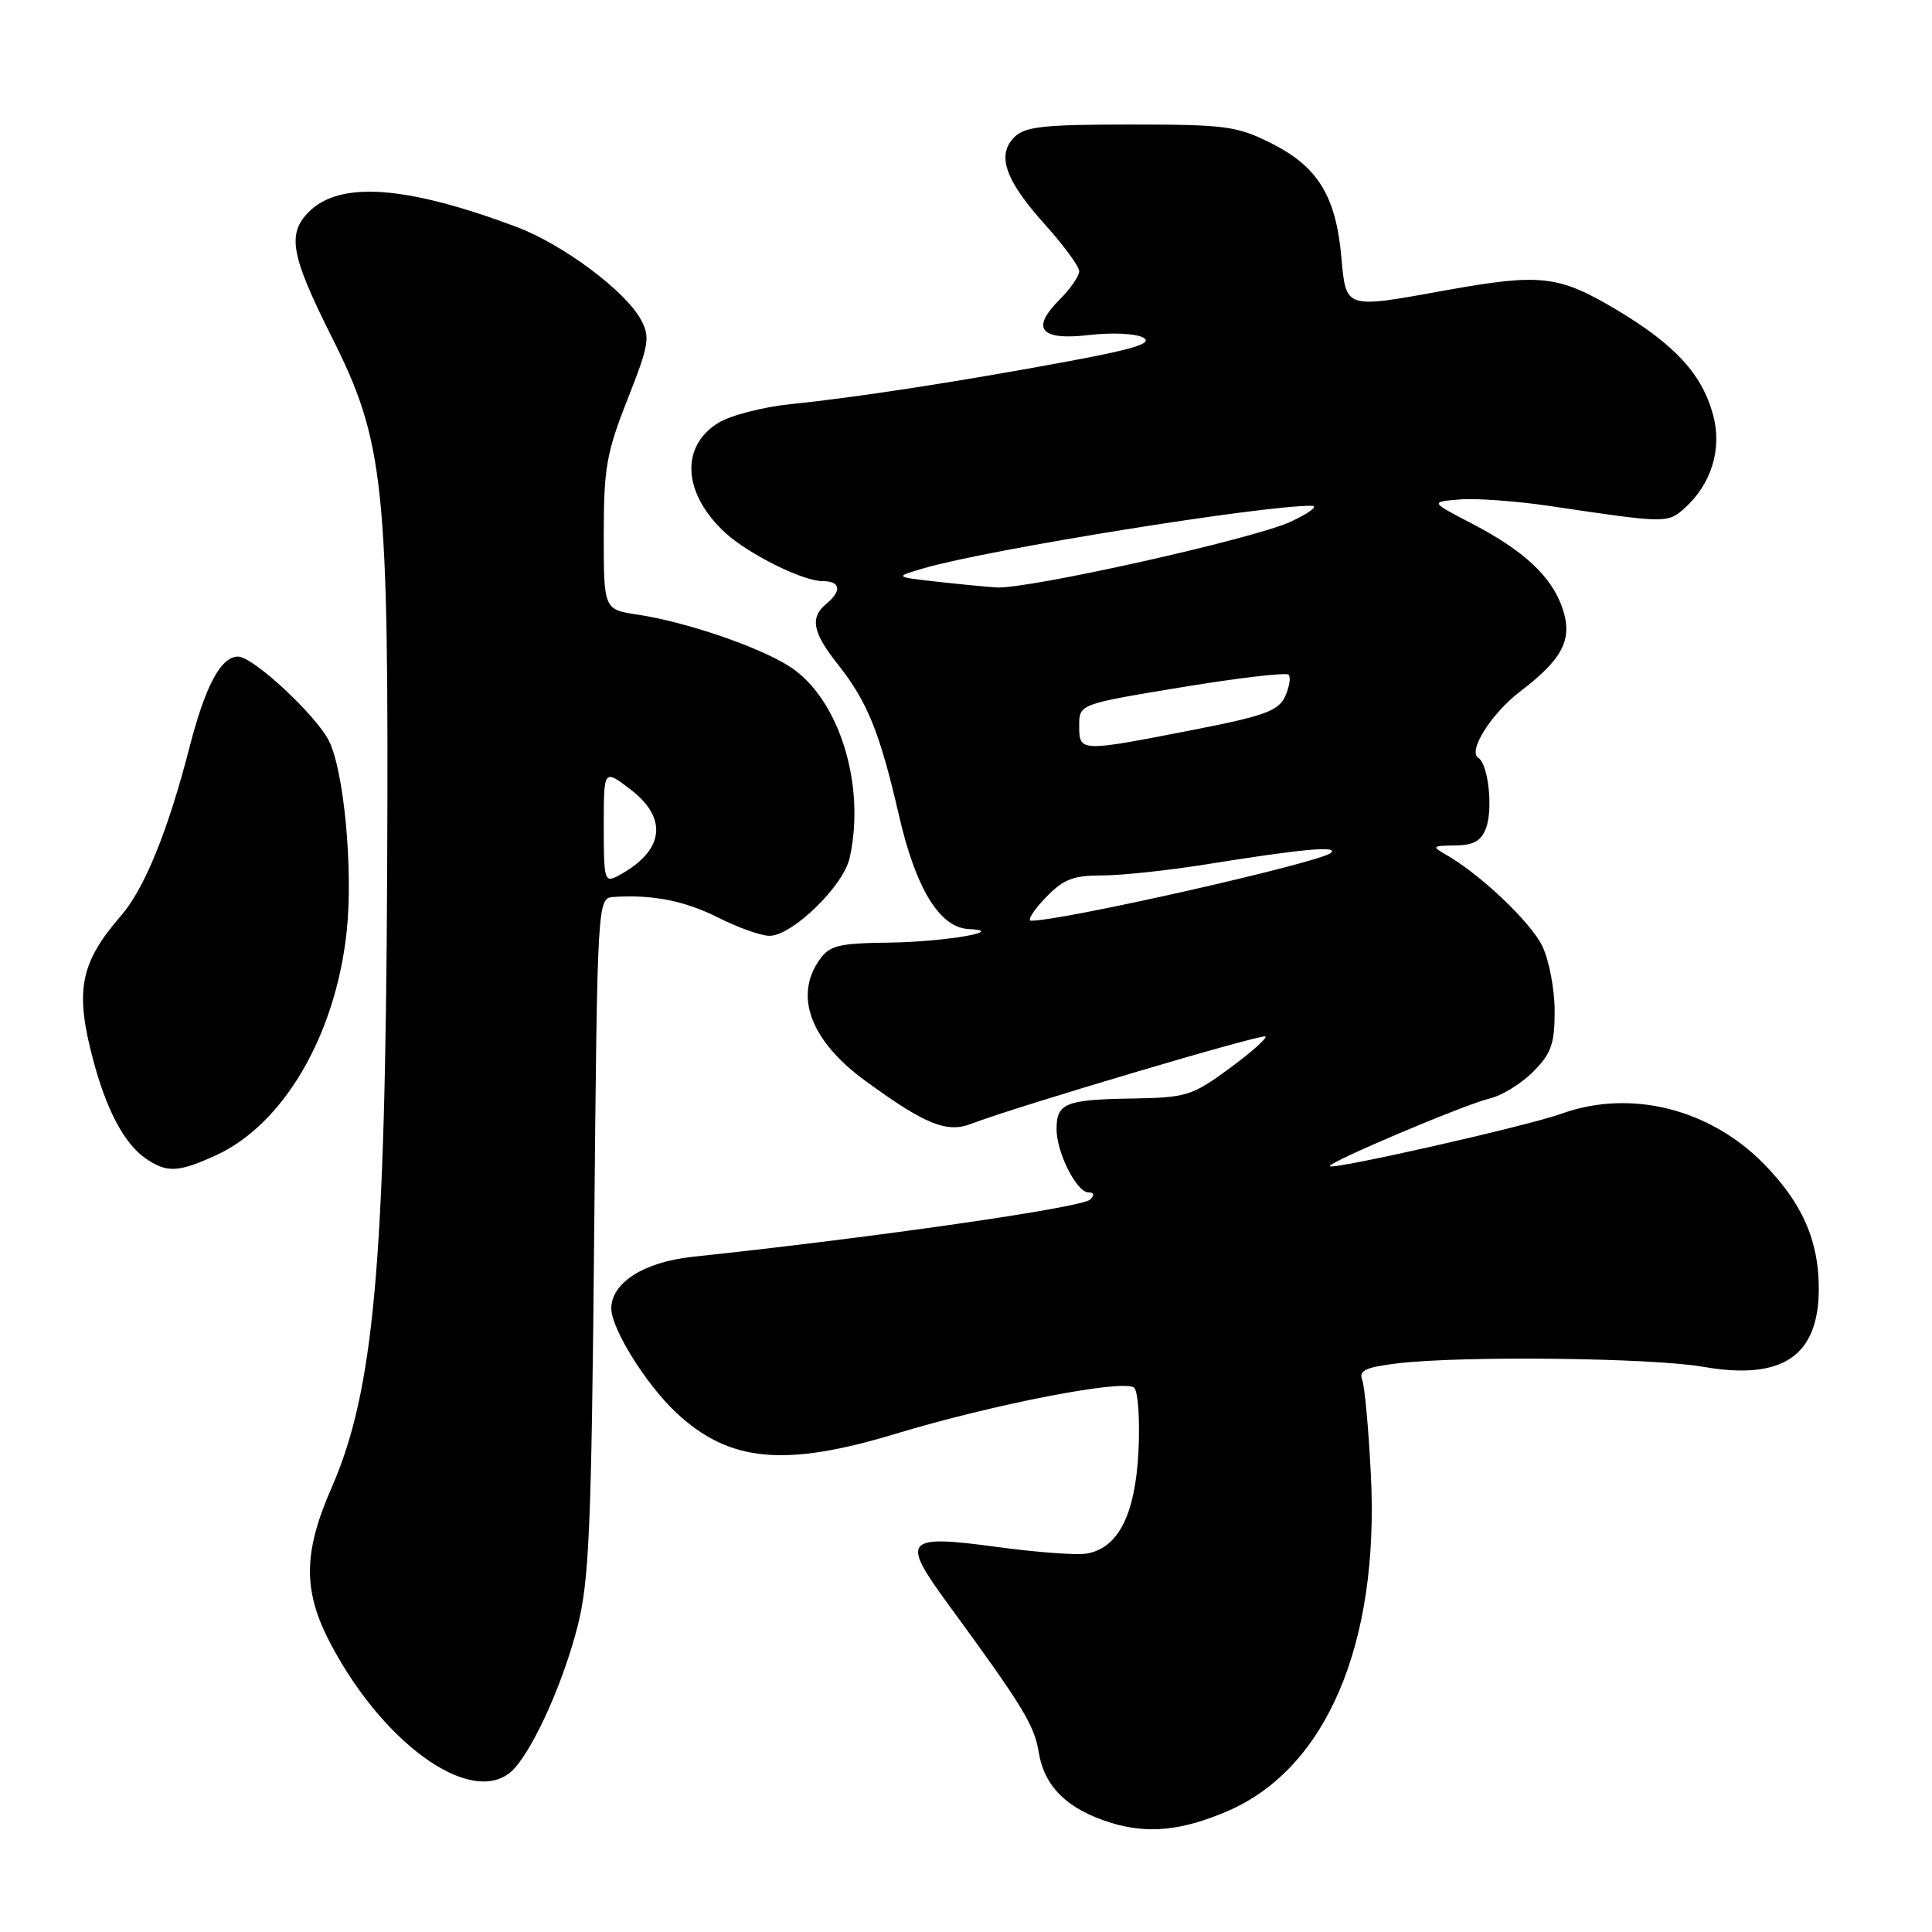 <?xml version="1.0" encoding="UTF-8" standalone="no"?>
<!DOCTYPE svg PUBLIC "-//W3C//DTD SVG 1.1//EN" "http://www.w3.org/Graphics/SVG/1.1/DTD/svg11.dtd" >
<svg xmlns="http://www.w3.org/2000/svg" xmlns:xlink="http://www.w3.org/1999/xlink" version="1.1" viewBox="0 0 256 256">
 <g >
 <path fill="currentColor"
d=" M 162.66 239.98 C 175.73 234.36 182.78 217.84 181.65 195.46 C 181.35 189.38 180.83 183.71 180.50 182.85 C 180.02 181.60 180.95 181.16 185.20 180.65 C 193.76 179.63 218.80 179.91 225.70 181.11 C 236.19 182.94 241.00 179.68 241.00 170.75 C 241.00 164.39 238.82 159.43 233.74 154.24 C 226.54 146.89 216.02 144.28 206.88 147.58 C 202.37 149.20 176.73 155.01 176.21 154.53 C 175.76 154.10 194.16 146.31 197.38 145.56 C 198.96 145.20 201.55 143.61 203.13 142.03 C 205.55 139.60 206.00 138.34 206.00 133.98 C 206.00 131.13 205.27 127.27 204.38 125.40 C 202.88 122.22 196.06 115.76 191.50 113.19 C 189.70 112.17 189.82 112.06 192.77 112.03 C 195.24 112.01 196.26 111.44 196.90 109.75 C 197.86 107.19 197.21 101.25 195.89 100.43 C 194.45 99.54 197.61 94.53 201.46 91.60 C 207.06 87.33 208.40 84.73 207.07 80.70 C 205.66 76.44 201.99 72.99 195.00 69.36 C 189.50 66.50 189.50 66.50 193.44 66.18 C 195.61 66.00 201.01 66.40 205.44 67.06 C 220.76 69.34 220.96 69.35 223.19 67.36 C 226.76 64.18 228.21 59.49 227.00 55.01 C 225.54 49.56 221.92 45.64 214.09 40.98 C 206.49 36.47 204.11 36.21 191.50 38.48 C 178.10 40.91 178.37 40.99 177.73 34.01 C 177.01 25.98 174.60 22.07 168.48 19.00 C 163.89 16.70 162.42 16.50 149.79 16.50 C 138.32 16.50 135.80 16.77 134.41 18.17 C 132.02 20.56 133.18 23.88 138.49 29.78 C 140.97 32.54 143.00 35.31 143.00 35.94 C 143.00 36.57 141.85 38.25 140.44 39.66 C 136.52 43.57 137.84 45.15 144.34 44.39 C 147.31 44.04 150.52 44.19 151.48 44.73 C 152.79 45.46 150.46 46.21 141.86 47.82 C 127.49 50.50 113.40 52.68 104.84 53.54 C 101.17 53.91 96.85 55.02 95.22 56.01 C 90.07 59.14 90.48 65.46 96.15 70.64 C 99.24 73.45 106.39 77.00 108.96 77.00 C 111.37 77.00 111.60 78.26 109.50 80.00 C 107.29 81.84 107.65 83.77 111.01 88.02 C 114.93 92.96 116.59 97.06 119.12 108.06 C 121.35 117.76 124.52 122.92 128.34 123.10 C 133.66 123.35 125.12 124.81 117.81 124.90 C 111.05 124.99 109.92 125.27 108.56 127.22 C 105.18 132.05 107.46 137.98 114.72 143.26 C 122.61 149.01 125.46 150.16 128.69 148.91 C 134.50 146.67 167.27 136.94 167.68 137.34 C 167.91 137.57 165.74 139.49 162.87 141.60 C 157.94 145.21 157.20 145.44 149.98 145.56 C 141.18 145.70 140.00 146.18 140.00 149.61 C 140.00 152.72 142.66 158.00 144.23 158.00 C 144.97 158.00 145.05 158.35 144.45 158.95 C 143.38 160.01 116.07 163.95 91.80 166.53 C 85.34 167.21 81.00 169.97 81.00 173.38 C 81.00 176.05 85.61 183.46 89.62 187.20 C 96.60 193.73 103.92 194.44 118.59 190.01 C 131.78 186.02 149.08 182.68 150.29 183.89 C 150.81 184.41 151.06 188.22 150.85 192.36 C 150.42 200.77 148.14 205.21 143.90 205.87 C 142.58 206.08 137.31 205.68 132.19 204.99 C 119.85 203.32 119.31 203.93 125.62 212.54 C 135.52 226.08 137.06 228.58 137.64 232.19 C 138.37 236.73 141.43 239.73 147.14 241.51 C 152.06 243.04 156.59 242.59 162.66 239.98 Z  M 68.23 234.25 C 70.95 231.16 74.70 222.70 76.53 215.50 C 78.07 209.45 78.37 202.46 78.73 163.75 C 79.15 119.00 79.15 119.00 81.32 118.85 C 86.47 118.51 90.79 119.37 95.21 121.61 C 97.81 122.92 100.85 124.00 101.96 124.00 C 104.96 124.00 111.75 117.42 112.58 113.69 C 114.76 103.99 111.16 92.50 104.62 88.31 C 100.57 85.71 90.90 82.41 84.54 81.45 C 80.00 80.77 80.00 80.77 80.00 70.84 C 80.00 62.04 80.36 59.98 83.15 52.92 C 85.99 45.73 86.17 44.69 84.94 42.38 C 82.89 38.57 74.57 32.36 68.40 30.05 C 53.82 24.59 45.04 23.96 40.94 28.06 C 38.01 30.99 38.53 33.84 43.95 44.64 C 50.97 58.62 51.53 64.06 51.30 115.49 C 51.06 167.64 49.56 184.28 43.92 197.17 C 40.15 205.77 40.13 210.85 43.82 217.84 C 51.19 231.76 63.27 239.88 68.23 234.25 Z  M 28.54 153.12 C 37.52 149.04 44.43 137.28 45.93 123.50 C 46.82 115.33 45.58 102.03 43.56 98.12 C 41.76 94.64 33.51 87.00 31.55 87.00 C 29.27 87.00 27.21 90.85 25.10 99.06 C 22.26 110.08 19.14 117.77 16.04 121.33 C 10.60 127.61 9.89 131.26 12.36 140.50 C 14.10 147.06 16.47 151.51 19.22 153.44 C 22.06 155.43 23.57 155.38 28.54 153.12 Z  M 138.50 119.00 C 140.88 116.51 142.16 116.00 146.01 116.00 C 148.56 116.00 154.66 115.35 159.57 114.57 C 172.46 112.50 177.36 112.04 176.37 113.00 C 175.08 114.26 140.88 122.00 136.63 122.00 C 136.08 122.00 136.92 120.65 138.50 119.00 Z  M 143.00 96.15 C 143.00 93.30 143.00 93.30 156.58 91.06 C 164.04 89.83 170.42 89.08 170.74 89.40 C 171.06 89.73 170.86 91.01 170.29 92.27 C 169.40 94.21 167.60 94.86 157.81 96.77 C 143.04 99.65 143.00 99.65 143.00 96.15 Z  M 124.00 77.06 C 118.50 76.44 118.50 76.44 122.50 75.27 C 131.00 72.80 167.41 66.94 173.80 67.02 C 174.74 67.03 173.47 67.99 171.00 69.14 C 166.11 71.41 136.13 78.10 132.03 77.84 C 130.64 77.75 127.03 77.40 124.00 77.06 Z  M 80.00 109.48 C 80.00 101.90 80.00 101.90 83.50 104.57 C 88.61 108.46 88.01 112.78 81.92 116.04 C 80.10 117.01 80.00 116.66 80.00 109.48 Z "/>
</g>
</svg>